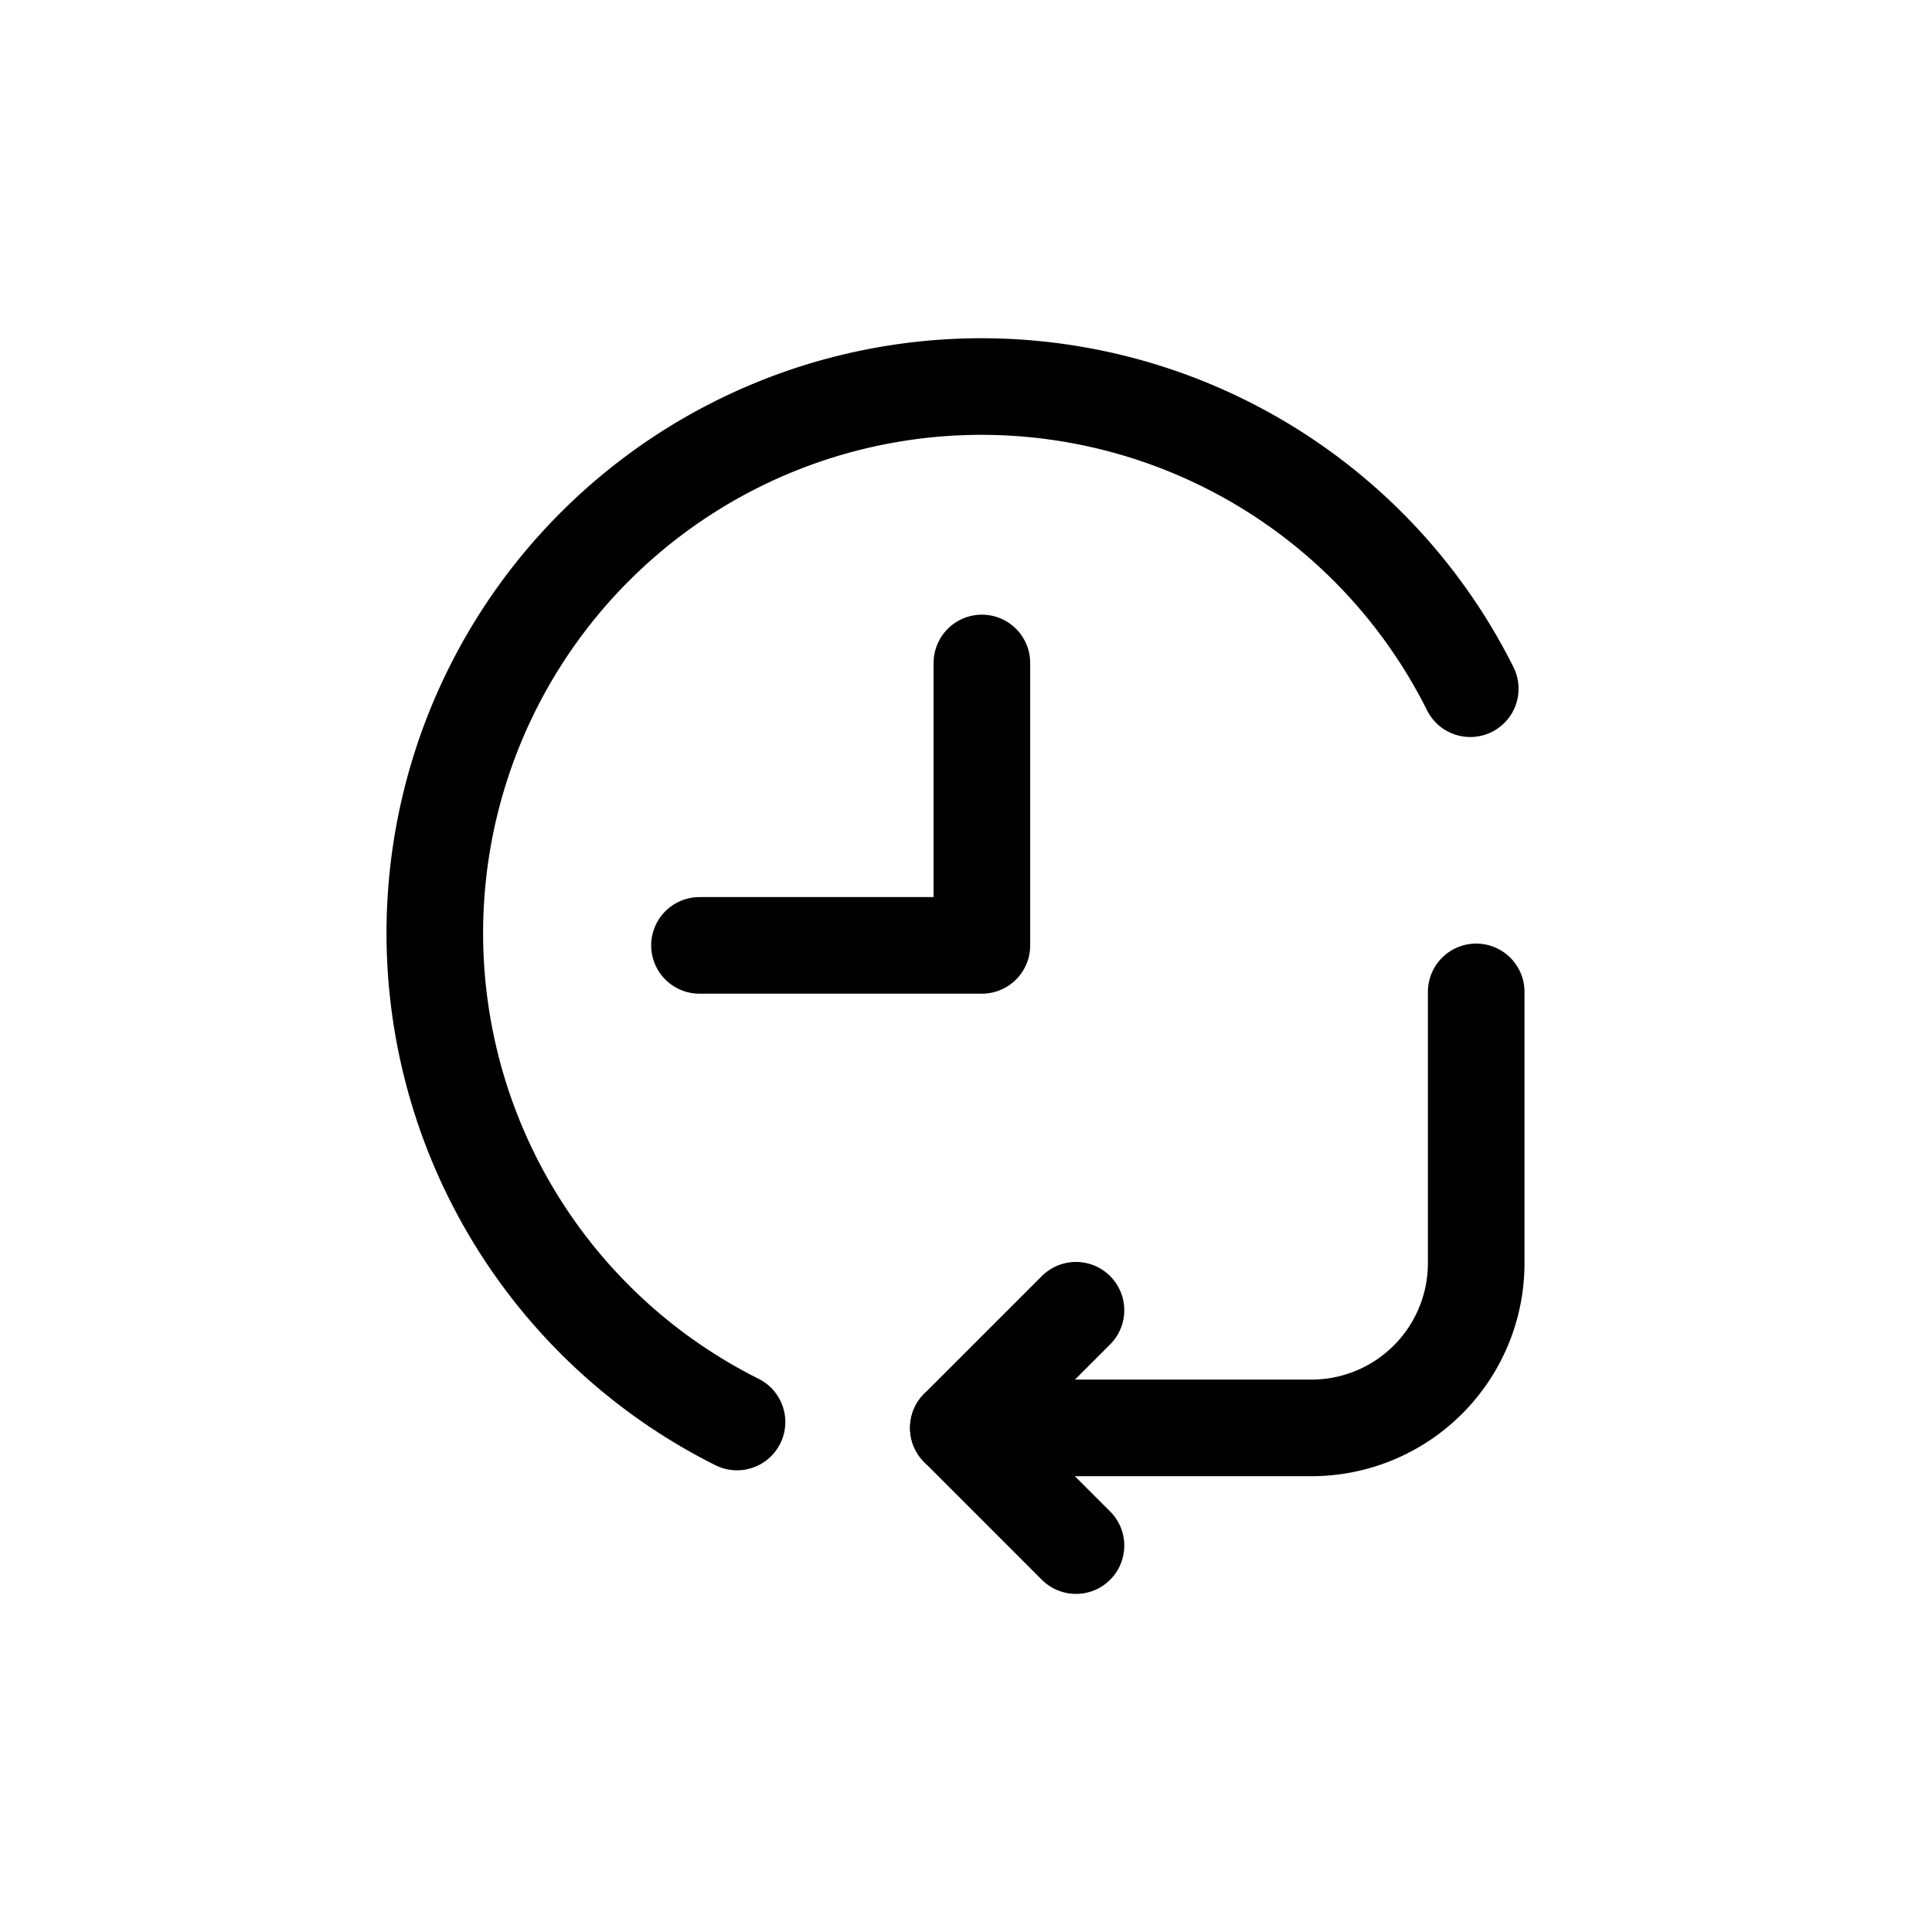 <svg id="Icon" xmlns="http://www.w3.org/2000/svg" xmlns:xlink="http://www.w3.org/1999/xlink" width="40" height="40" viewBox="0 0 40 40">
  <defs>
    <style>
      .cls-1, .cls-4 {
        fill: none;
        stroke: #000;
      }

      .cls-2 {
        fill: #fff;
        opacity: 0;
      }

      .cls-3 {
        clip-path: url(#clip-path);
      }

      .cls-4 {
        stroke-linecap: round;
        stroke-linejoin: round;
        stroke-width: 2px;
      }
    </style>
    <clipPath id="clip-path">
      <rect id="사각형_13287" data-name="사각형 13287" class="cls-1" width="23.563" height="26"/>
    </clipPath>
  </defs>
  <rect id="사각형_11997" data-name="사각형 11997" class="cls-2" width="40" height="40"/>
  <g id="Icon-2" data-name="Icon" transform="translate(8 7)">
    <g id="그룹_10850" data-name="그룹 10850" class="cls-3">
      <path id="패스_55112" data-name="패스 55112" class="cls-4" d="M7.259,22.441A11.316,11.316,0,1,1,22.44,7.259"/>
      <path id="패스_55113" data-name="패스 55113" class="cls-4" d="M6.482,12.573h5.847V6.726"/>
      <path id="패스_55114" data-name="패스 55114" class="cls-4" d="M11.841,22.563h7.311a3.411,3.411,0,0,0,3.411-3.411V13.536"/>
      <path id="패스_55115" data-name="패스 55115" class="cls-4" d="M14.277,20.127l-2.436,2.436L14.277,25"/>
    </g>
  </g>
</svg>
